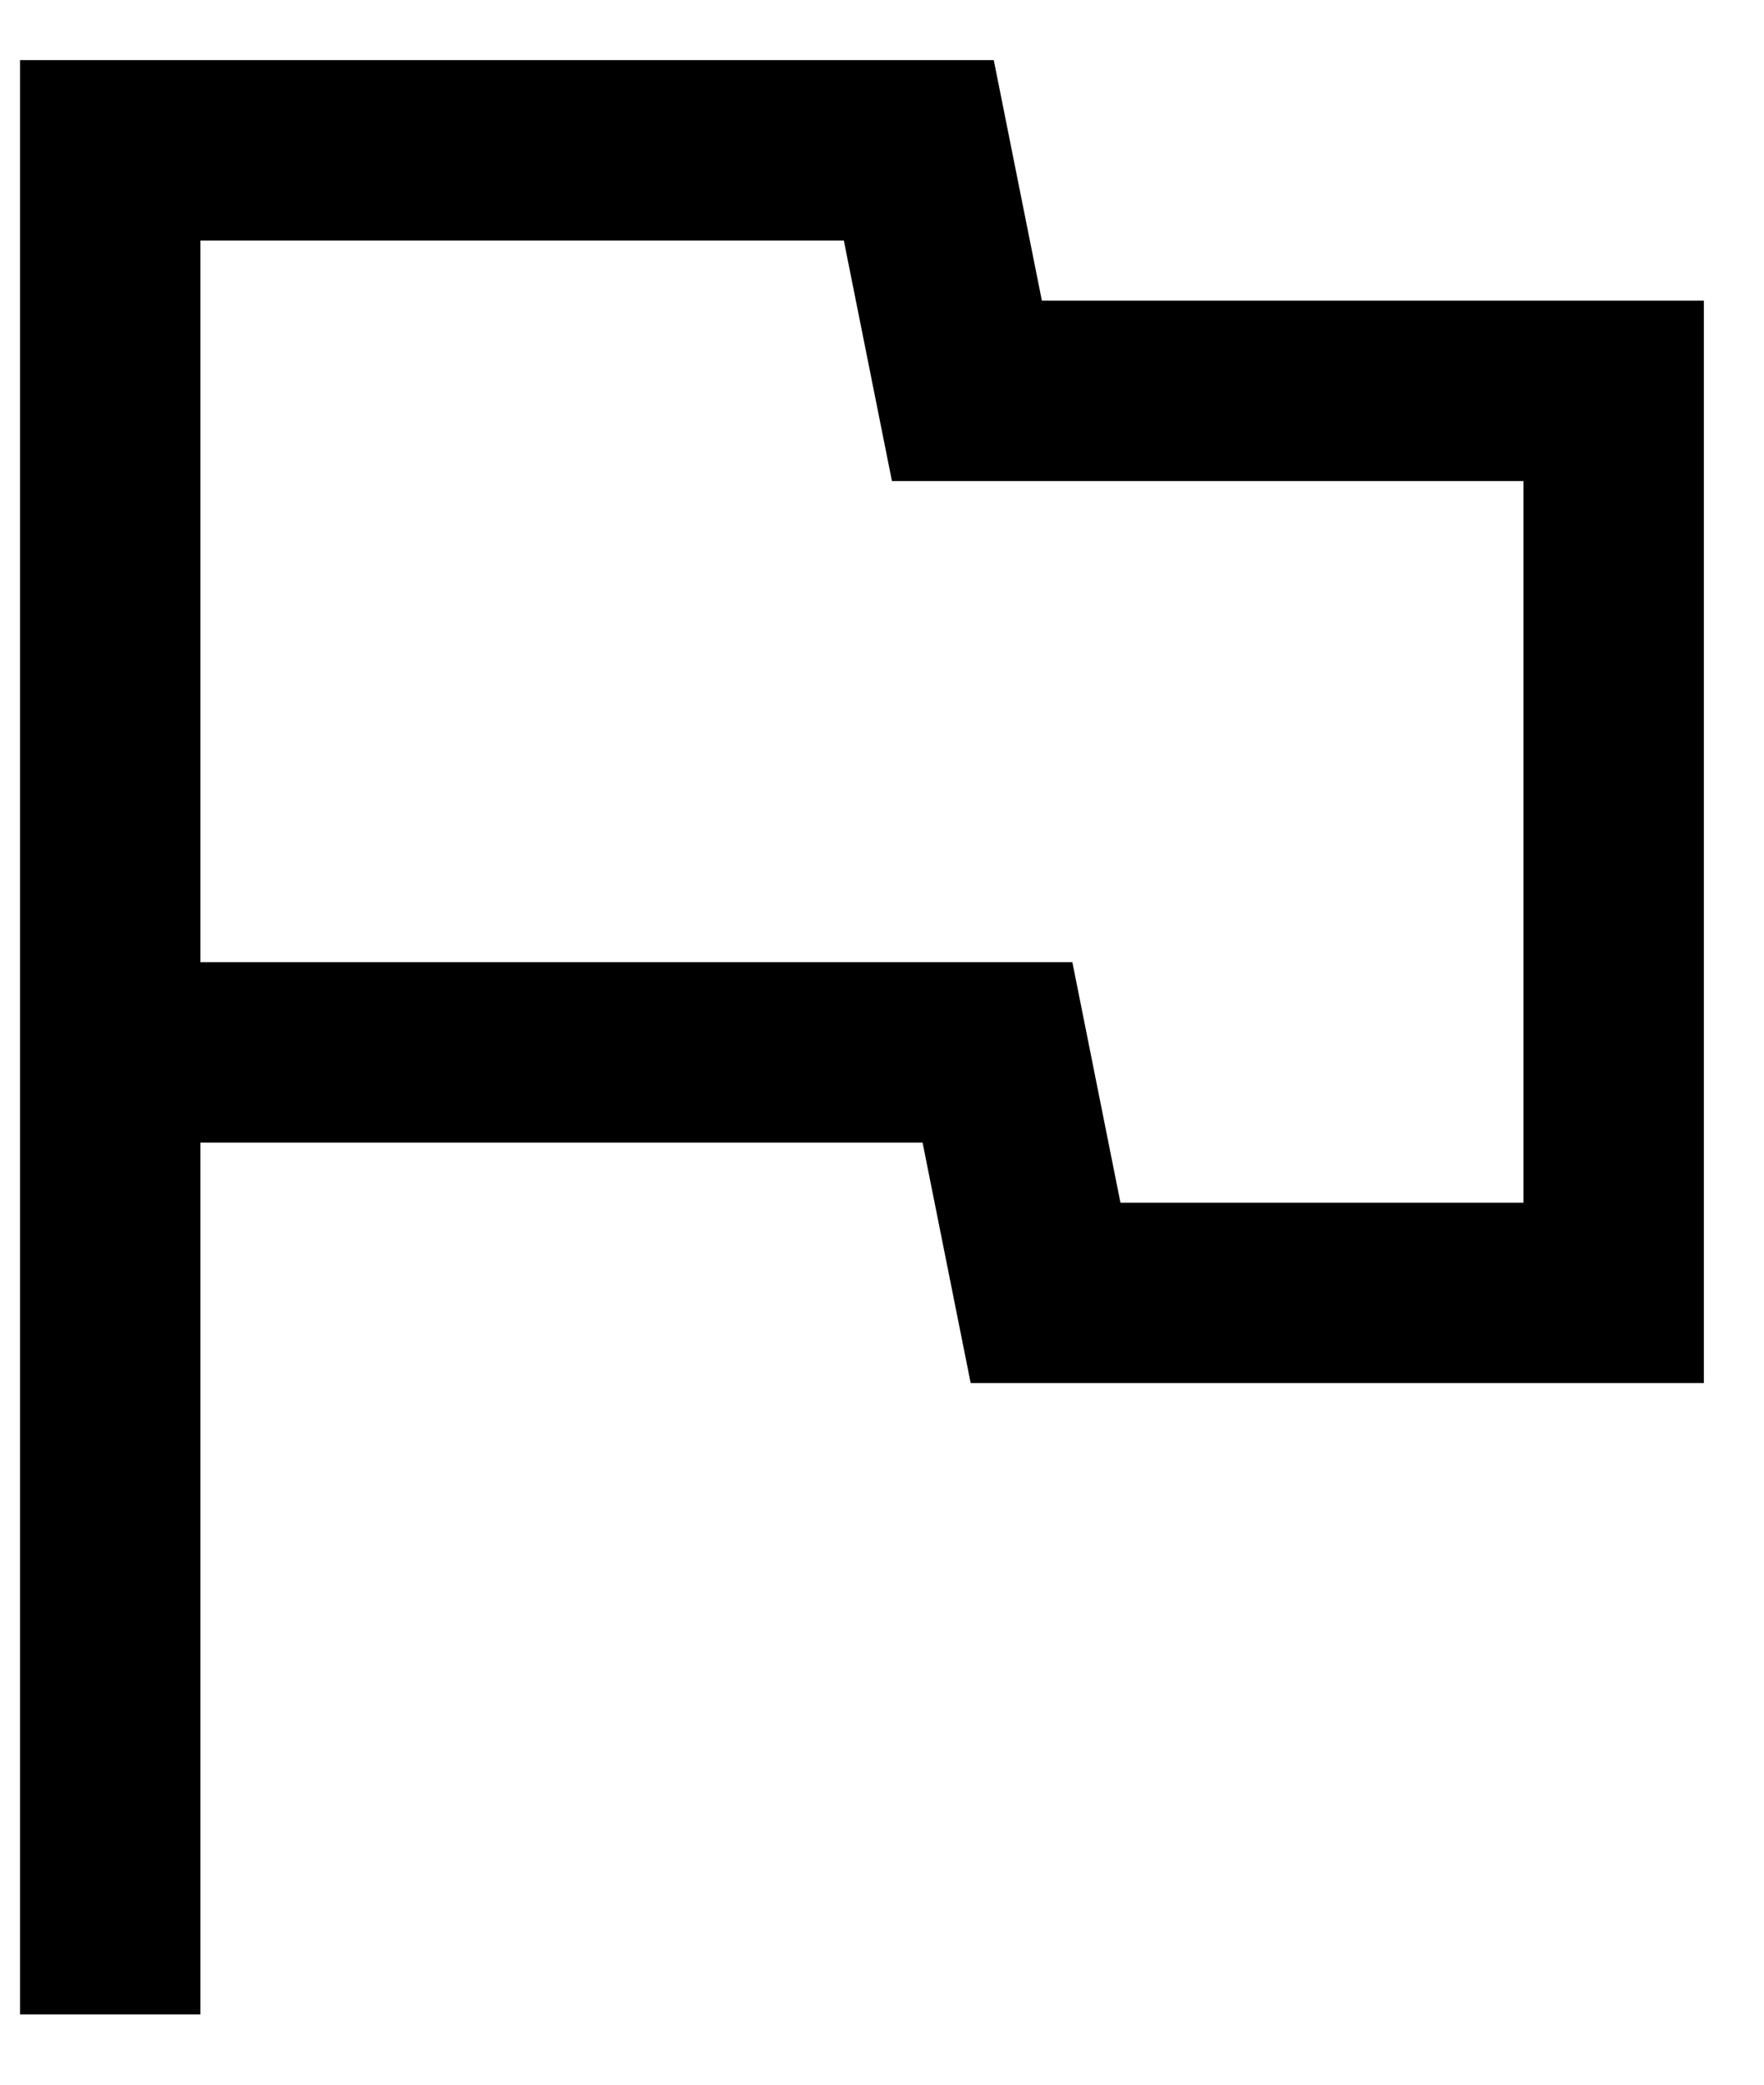 <svg width="11" height="13" viewBox="0 0 11 13" fill="none" xmlns="http://www.w3.org/2000/svg">
<path d="M0.125 12.562V0.375H6.197L6.497 1.875H10.625V8.625H6.053L5.753 7.125H1.25V12.562H0.125ZM6.987 7.5H9.5V3H5.562L5.262 1.5H1.25V6H6.687L6.987 7.5Z" fill="black"/>
</svg>
